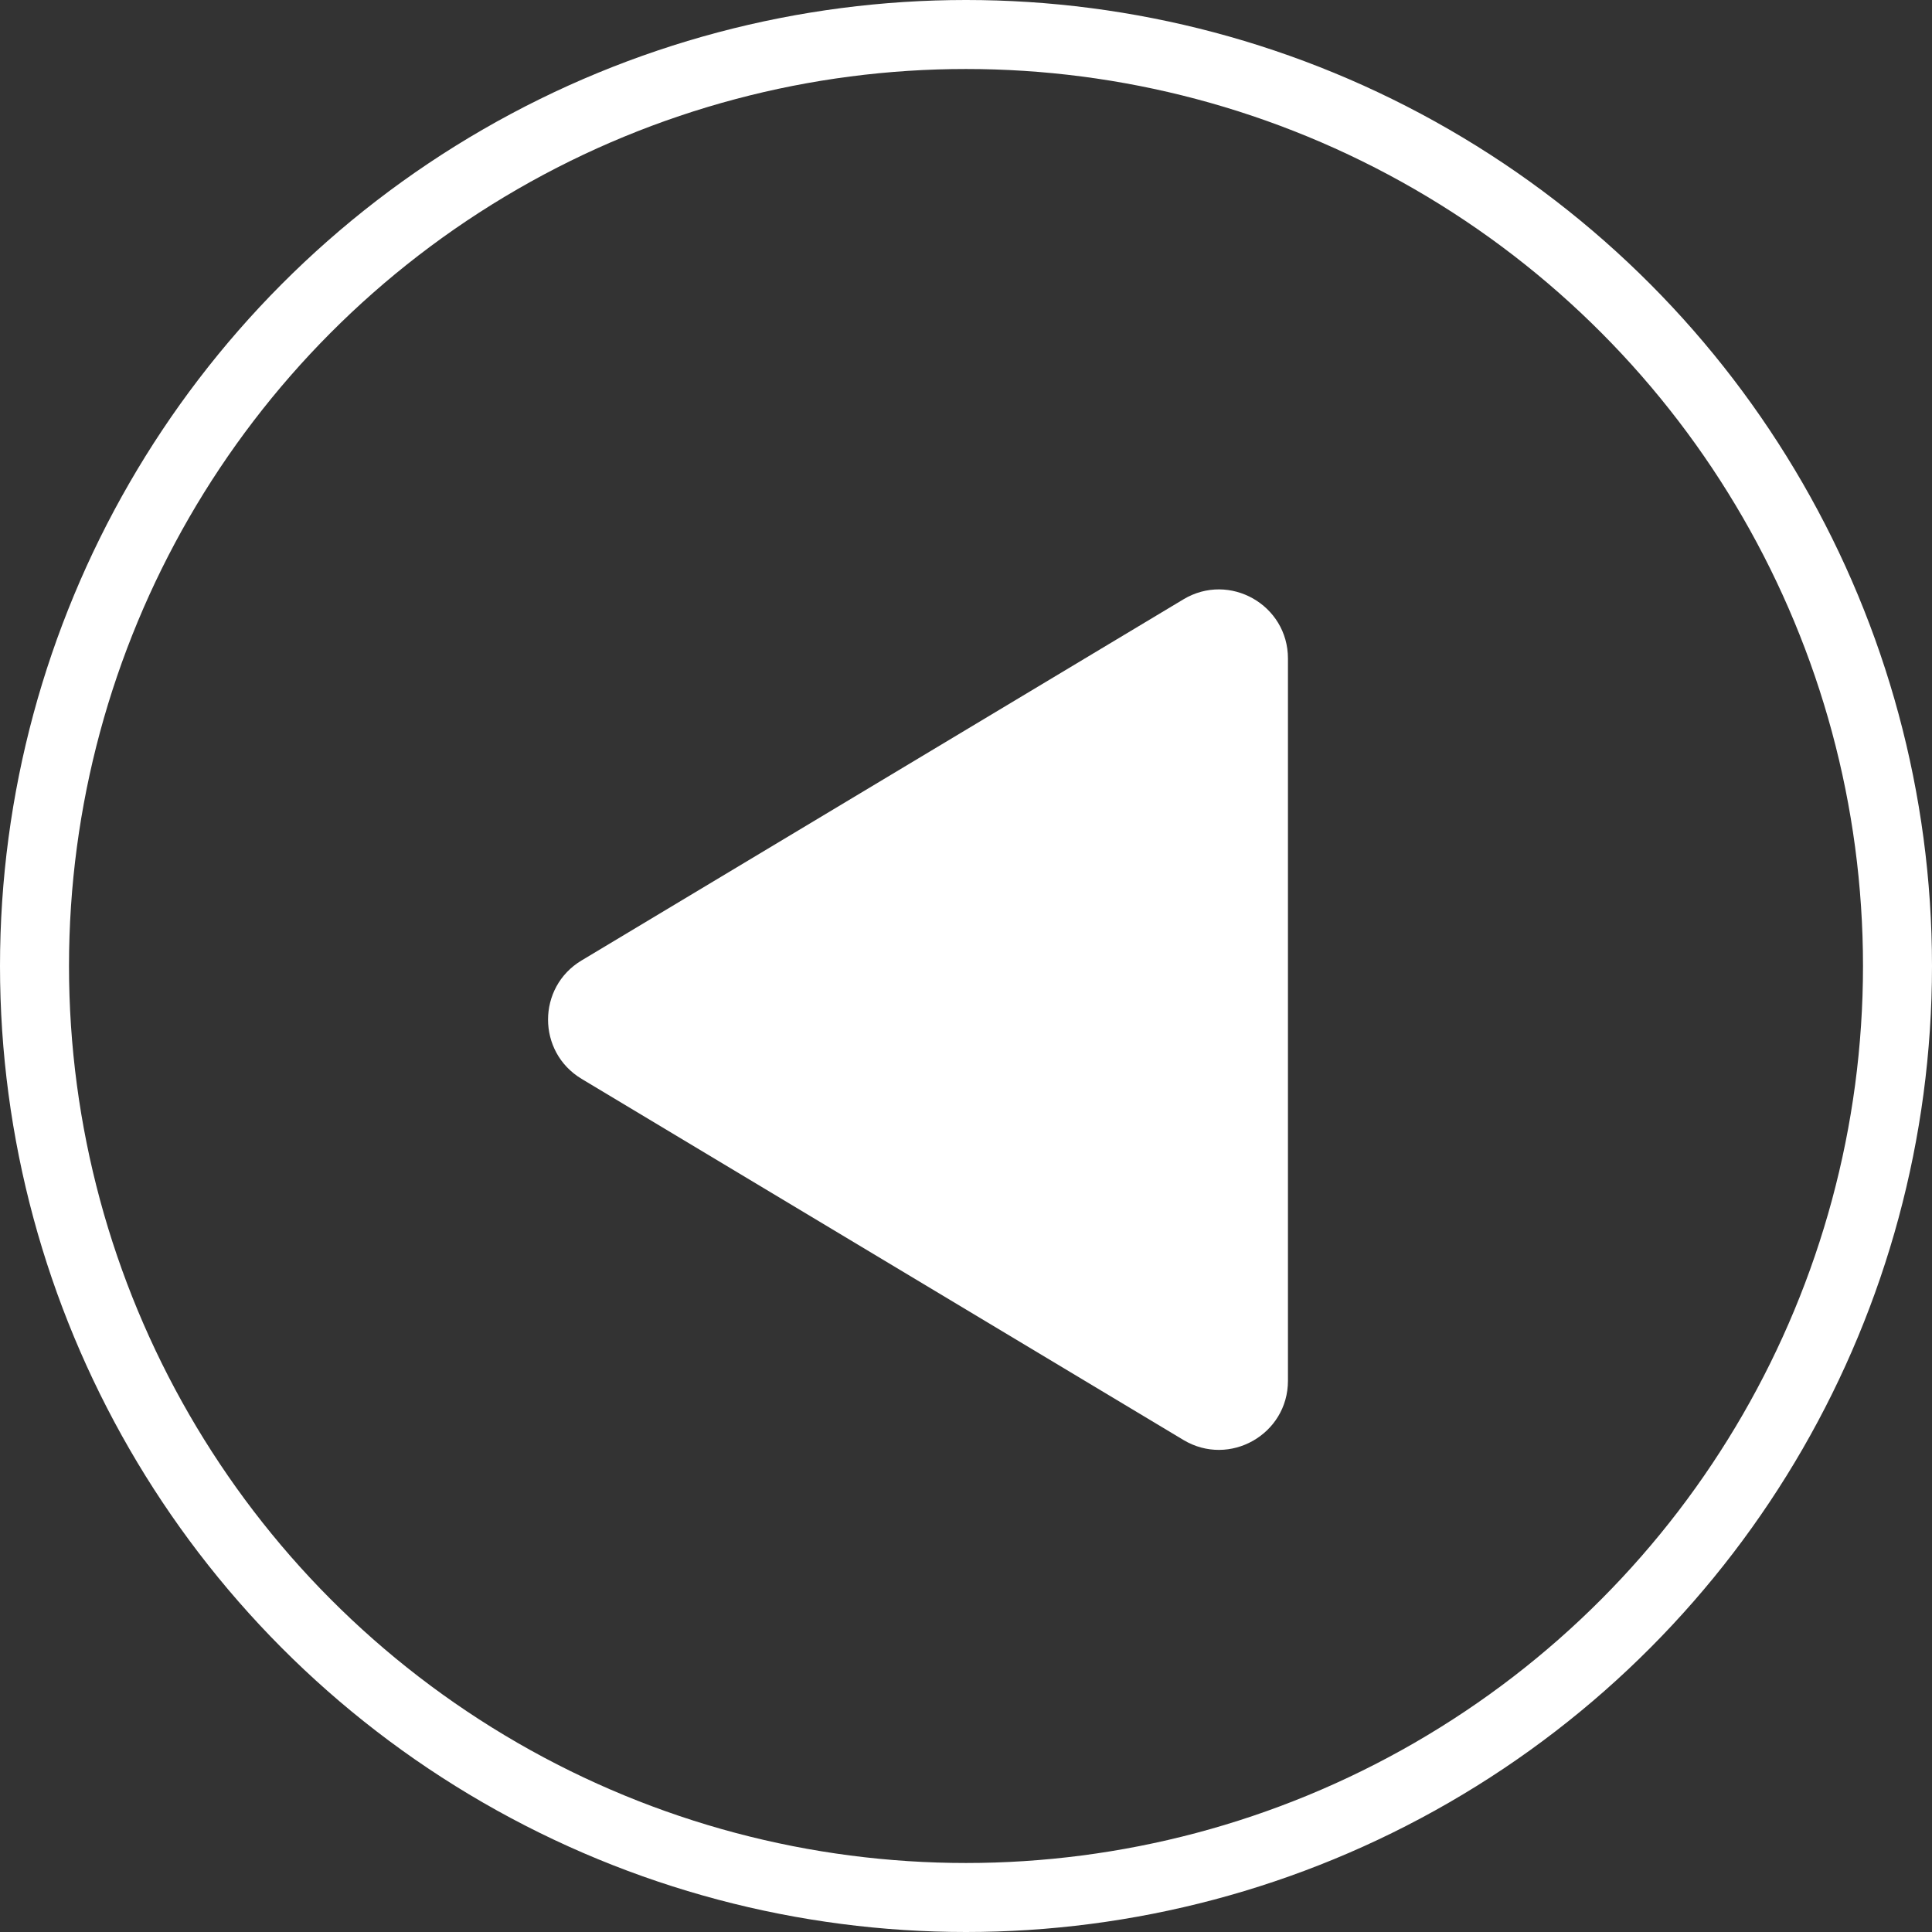 <svg width="28" height="28" viewBox="0 0 28 28" fill="none" xmlns="http://www.w3.org/2000/svg">
<rect x="0" y="0" width="28" height="28" fill="#333333" stroke="none"/>
<path d="M17.151 8.686C17.818 8.286 18.666 8.766 18.666 9.544V20.011C18.666 20.788 17.818 21.269 17.151 20.869L8.428 15.635C7.781 15.246 7.781 14.308 8.428 13.92L17.151 8.686Z" fill="white"/>
<circle cx="14" cy="14" r="13.5" transform="matrix(-1 0 0 1 28 0)" stroke="white"/>
</svg>
